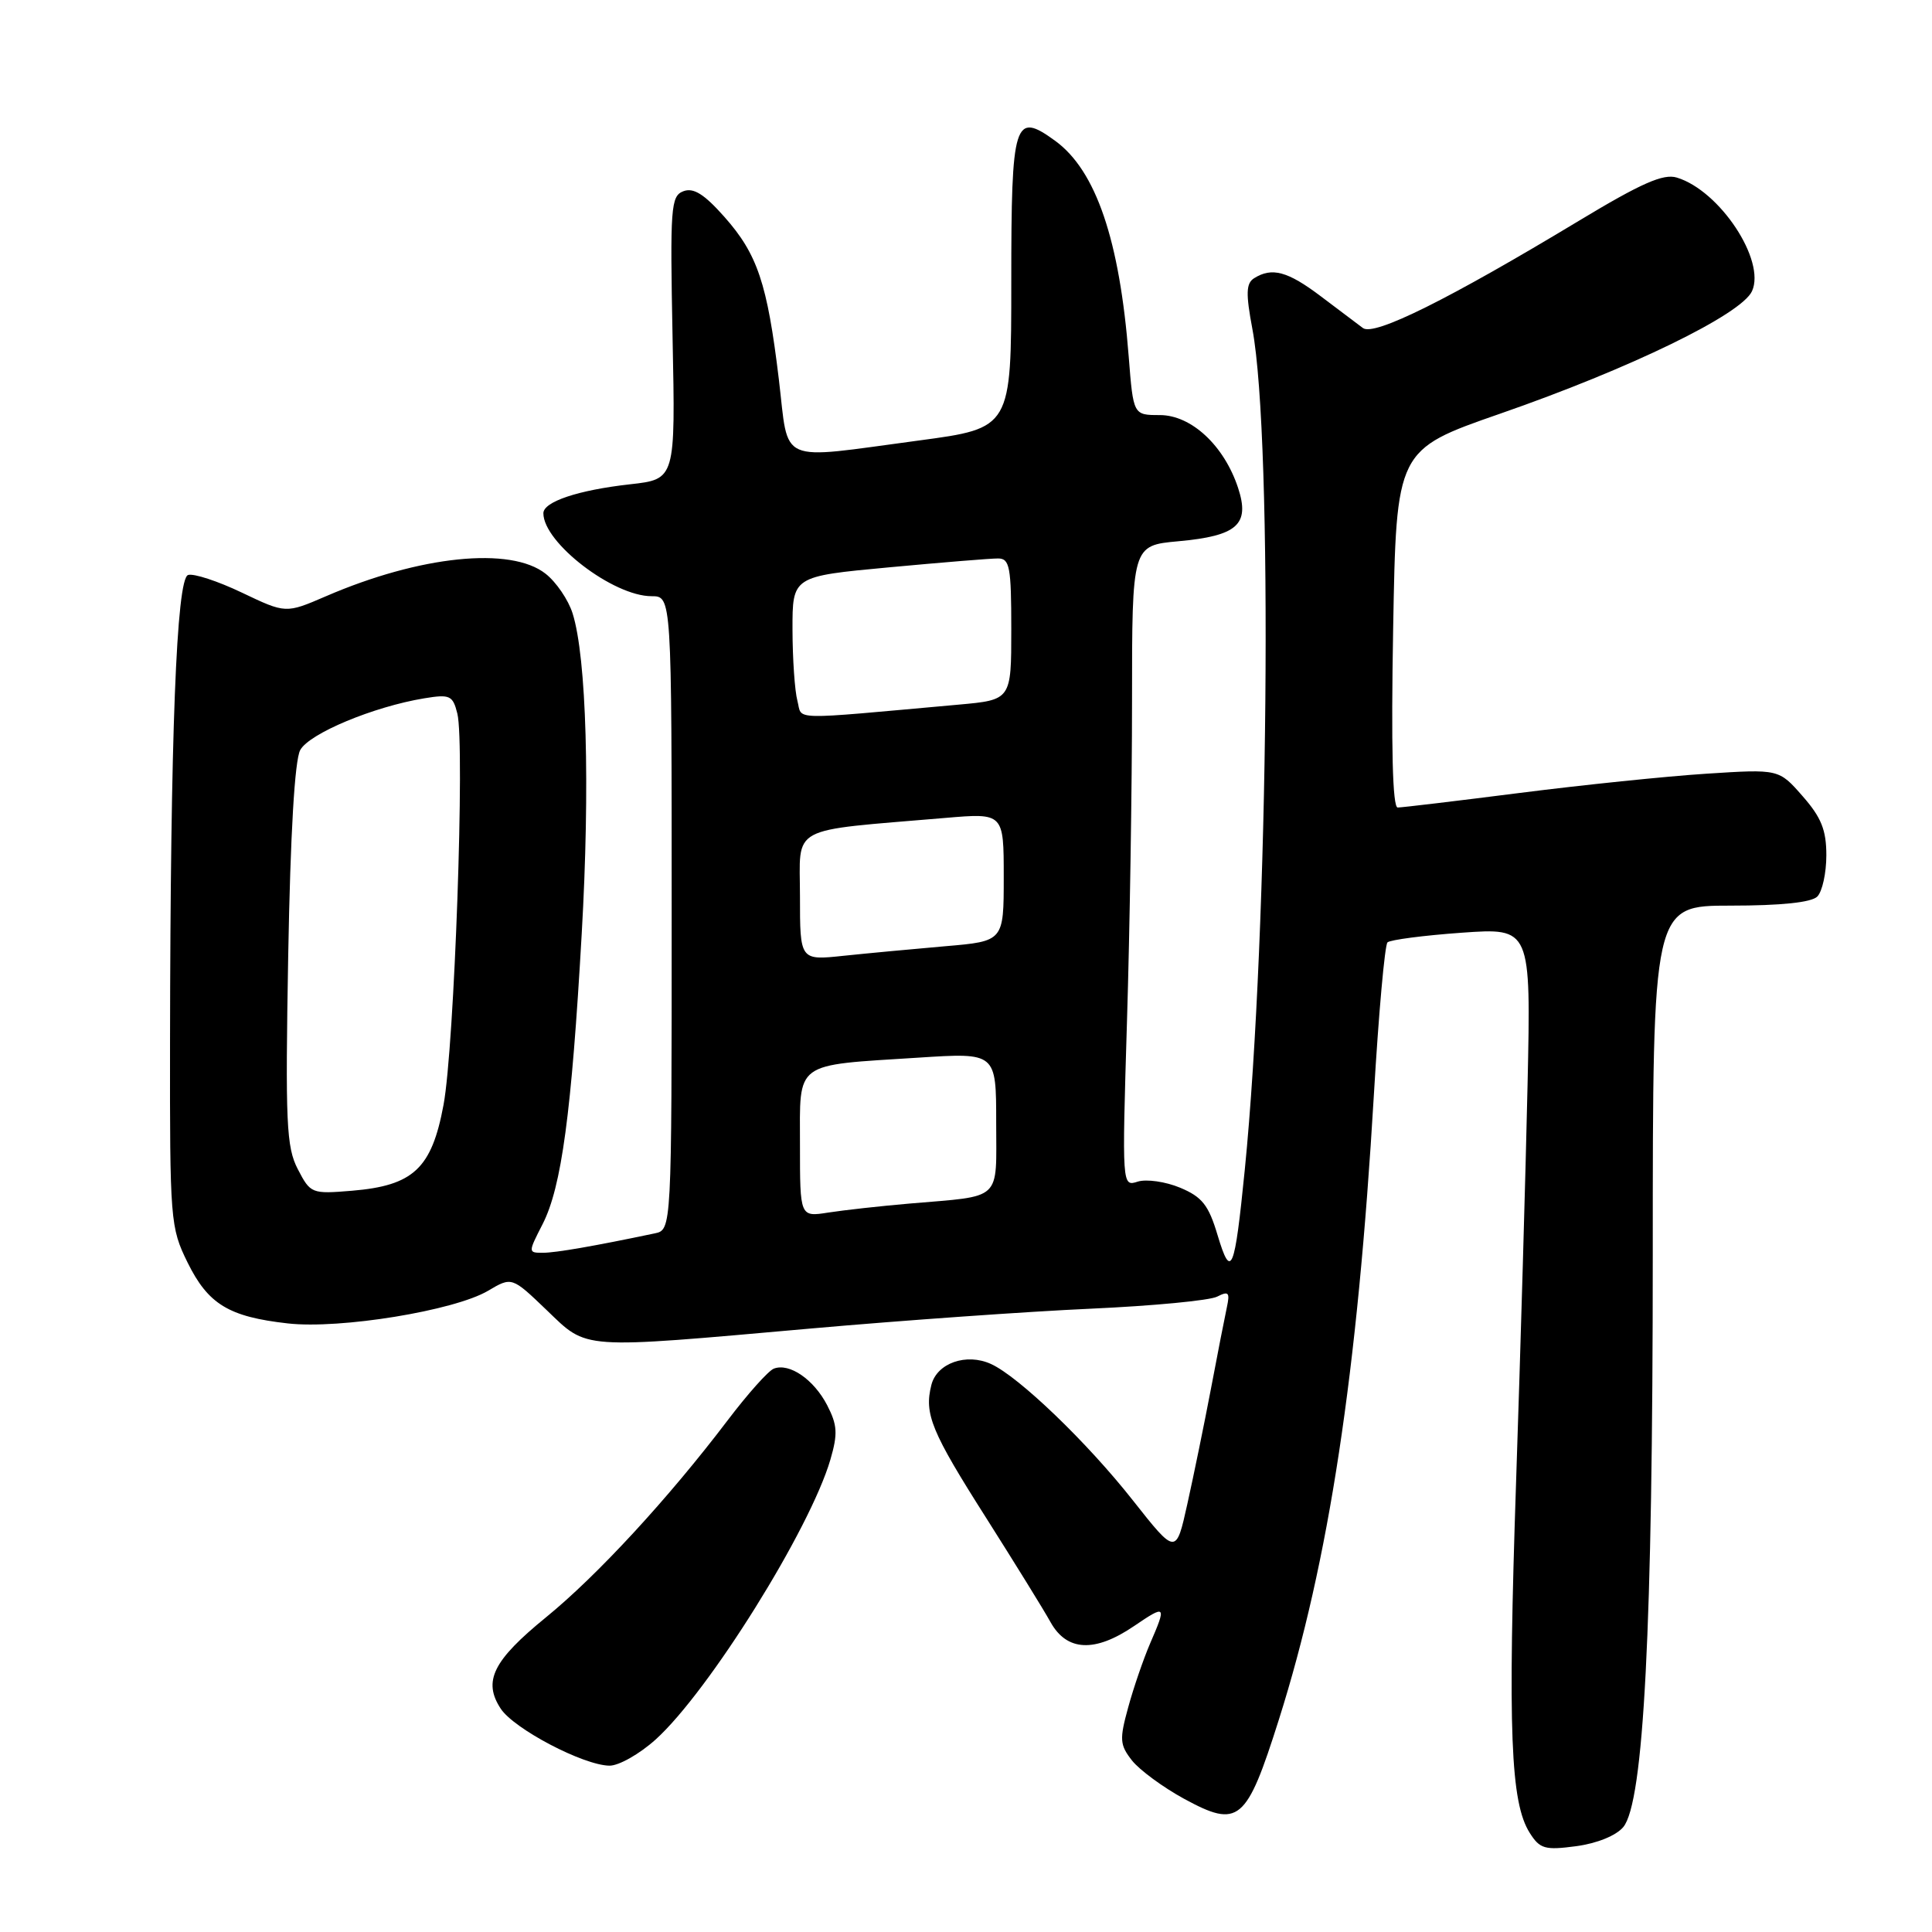 <?xml version="1.0" encoding="UTF-8" standalone="no"?>
<!DOCTYPE svg PUBLIC "-//W3C//DTD SVG 1.1//EN" "http://www.w3.org/Graphics/SVG/1.1/DTD/svg11.dtd" >
<svg xmlns="http://www.w3.org/2000/svg" xmlns:xlink="http://www.w3.org/1999/xlink" version="1.1" viewBox="0 0 256 256">
 <g >
 <path fill="currentColor"
d=" M 215.09 242.10 C 217.81 238.81 219.00 215.82 219.00 166.20 C 219.00 120.00 219.00 120.00 229.30 120.00 C 235.98 120.00 240.02 119.58 240.80 118.80 C 241.46 118.14 242.00 115.68 242.00 113.33 C 242.00 109.98 241.33 108.31 238.85 105.49 C 235.71 101.90 235.71 101.90 226.10 102.52 C 220.82 102.86 209.69 104.01 201.36 105.07 C 193.03 106.13 185.76 107.00 185.20 107.00 C 184.52 107.00 184.32 98.99 184.60 83.30 C 185.02 59.60 185.02 59.60 198.76 54.82 C 216.04 48.82 230.74 41.66 232.15 38.58 C 234.00 34.51 227.87 25.25 222.19 23.53 C 220.40 22.98 217.48 24.27 209.19 29.27 C 191.91 39.69 182.09 44.57 180.60 43.47 C 179.89 42.93 177.36 41.04 175.00 39.25 C 170.62 35.94 168.53 35.38 166.17 36.87 C 165.11 37.55 165.06 38.87 165.95 43.61 C 168.70 58.23 168.11 123.17 164.94 155.00 C 163.59 168.51 163.13 169.63 161.34 163.68 C 160.15 159.68 159.29 158.60 156.38 157.38 C 154.44 156.57 151.91 156.21 150.76 156.57 C 148.67 157.24 148.67 157.24 149.33 135.37 C 149.70 123.34 150.00 104.22 150.00 92.89 C 150.00 72.28 150.00 72.28 156.13 71.72 C 163.96 71.01 165.65 69.50 164.05 64.64 C 162.20 59.04 157.86 55.00 153.68 55.00 C 150.17 55.00 150.17 55.00 149.56 47.25 C 148.36 31.81 145.22 22.60 139.83 18.67 C 134.39 14.71 134.00 15.95 134.00 37.33 C 134.00 56.73 134.00 56.73 121.75 58.37 C 102.78 60.90 104.57 61.69 103.20 50.25 C 101.67 37.54 100.37 33.68 95.98 28.73 C 93.31 25.72 91.89 24.83 90.55 25.34 C 88.88 25.98 88.78 27.43 89.12 44.77 C 89.50 63.50 89.50 63.50 83.50 64.17 C 76.61 64.94 72.00 66.48 72.00 68.01 C 72.00 71.91 81.25 79.00 86.34 79.00 C 89.00 79.00 89.00 79.00 89.00 120.98 C 89.00 162.96 89.00 162.96 86.75 163.43 C 78.76 165.11 73.64 166.00 71.93 166.00 C 69.97 166.00 69.97 165.97 71.90 162.20 C 74.41 157.28 75.73 147.50 77.08 123.73 C 78.20 104.19 77.72 87.12 75.87 81.27 C 75.31 79.49 73.70 77.12 72.29 76.02 C 67.68 72.39 55.64 73.62 43.18 79.01 C 37.87 81.30 37.87 81.30 32.06 78.53 C 28.86 77.00 25.65 75.95 24.92 76.19 C 23.38 76.71 22.58 97.41 22.53 138.00 C 22.50 161.73 22.57 162.65 24.85 167.28 C 27.58 172.82 30.31 174.48 38.14 175.36 C 45.06 176.14 60.20 173.67 64.66 171.04 C 67.82 169.17 67.82 169.17 72.43 173.59 C 77.94 178.87 76.54 178.77 107.50 176.03 C 119.60 174.96 136.25 173.78 144.50 173.41 C 152.75 173.04 160.30 172.32 161.28 171.81 C 162.79 171.04 162.99 171.25 162.57 173.20 C 162.30 174.46 161.34 179.32 160.46 184.00 C 159.57 188.68 158.16 195.55 157.33 199.28 C 155.83 206.05 155.83 206.05 150.09 198.78 C 144.06 191.12 135.00 182.42 131.32 180.74 C 128.05 179.24 124.13 180.62 123.41 183.52 C 122.44 187.36 123.40 189.69 130.71 201.19 C 134.44 207.08 138.27 213.26 139.20 214.94 C 141.36 218.82 145.07 219.00 150.27 215.46 C 154.51 212.58 154.60 212.68 152.39 217.78 C 151.51 219.83 150.20 223.63 149.49 226.24 C 148.32 230.49 148.37 231.20 150.00 233.28 C 151.00 234.54 154.10 236.82 156.88 238.34 C 164.15 242.29 165.15 241.46 169.46 227.85 C 176.09 206.91 179.87 182.02 182.05 145.00 C 182.68 134.28 183.49 125.22 183.85 124.87 C 184.21 124.53 188.63 123.95 193.68 123.59 C 202.86 122.94 202.86 122.94 202.41 143.72 C 202.16 155.15 201.48 178.82 200.89 196.33 C 199.78 229.40 200.15 238.86 202.70 242.87 C 204.04 244.99 204.71 245.18 208.85 244.63 C 211.61 244.26 214.14 243.23 215.09 242.10 Z  M 86.88 230.49 C 93.91 224.14 107.33 202.64 110.03 193.41 C 111.03 189.97 110.96 188.83 109.60 186.19 C 107.83 182.78 104.60 180.56 102.54 181.35 C 101.82 181.62 99.08 184.69 96.44 188.17 C 88.59 198.52 79.15 208.76 72.35 214.30 C 65.32 220.03 63.96 222.77 66.35 226.41 C 68.11 229.09 77.29 233.91 80.75 233.96 C 81.98 233.98 84.74 232.42 86.88 230.49 Z  M 106.00 151.74 C 106.00 140.51 105.06 141.21 121.75 140.14 C 132.00 139.48 132.00 139.48 132.00 148.72 C 132.00 159.30 132.95 158.41 120.50 159.48 C 116.65 159.81 111.81 160.35 109.75 160.67 C 106.00 161.26 106.00 161.26 106.00 151.74 Z  M 39.46 154.92 C 37.94 151.99 37.80 148.80 38.19 126.56 C 38.48 110.46 39.05 100.74 39.78 99.39 C 40.97 97.19 49.52 93.63 56.22 92.53 C 59.62 91.97 60.00 92.15 60.60 94.55 C 61.62 98.62 60.21 138.67 58.77 146.40 C 57.20 154.84 54.78 157.10 46.63 157.78 C 41.29 158.22 41.14 158.16 39.46 154.92 Z  M 106.00 118.76 C 106.00 109.22 104.24 110.17 125.25 108.38 C 133.00 107.72 133.00 107.72 133.00 116.22 C 133.00 124.72 133.00 124.72 125.25 125.38 C 120.99 125.75 114.91 126.32 111.75 126.65 C 106.00 127.26 106.00 127.26 106.00 118.76 Z  M 105.66 92.86 C 105.31 91.56 105.02 87.32 105.01 83.43 C 105.00 76.37 105.00 76.37 117.75 75.18 C 124.76 74.53 131.29 73.99 132.25 74.00 C 133.79 74.00 134.00 75.11 134.00 83.37 C 134.00 92.74 134.00 92.74 127.00 93.37 C 104.16 95.42 106.36 95.48 105.66 92.86 Z "/>
</g>
</svg>